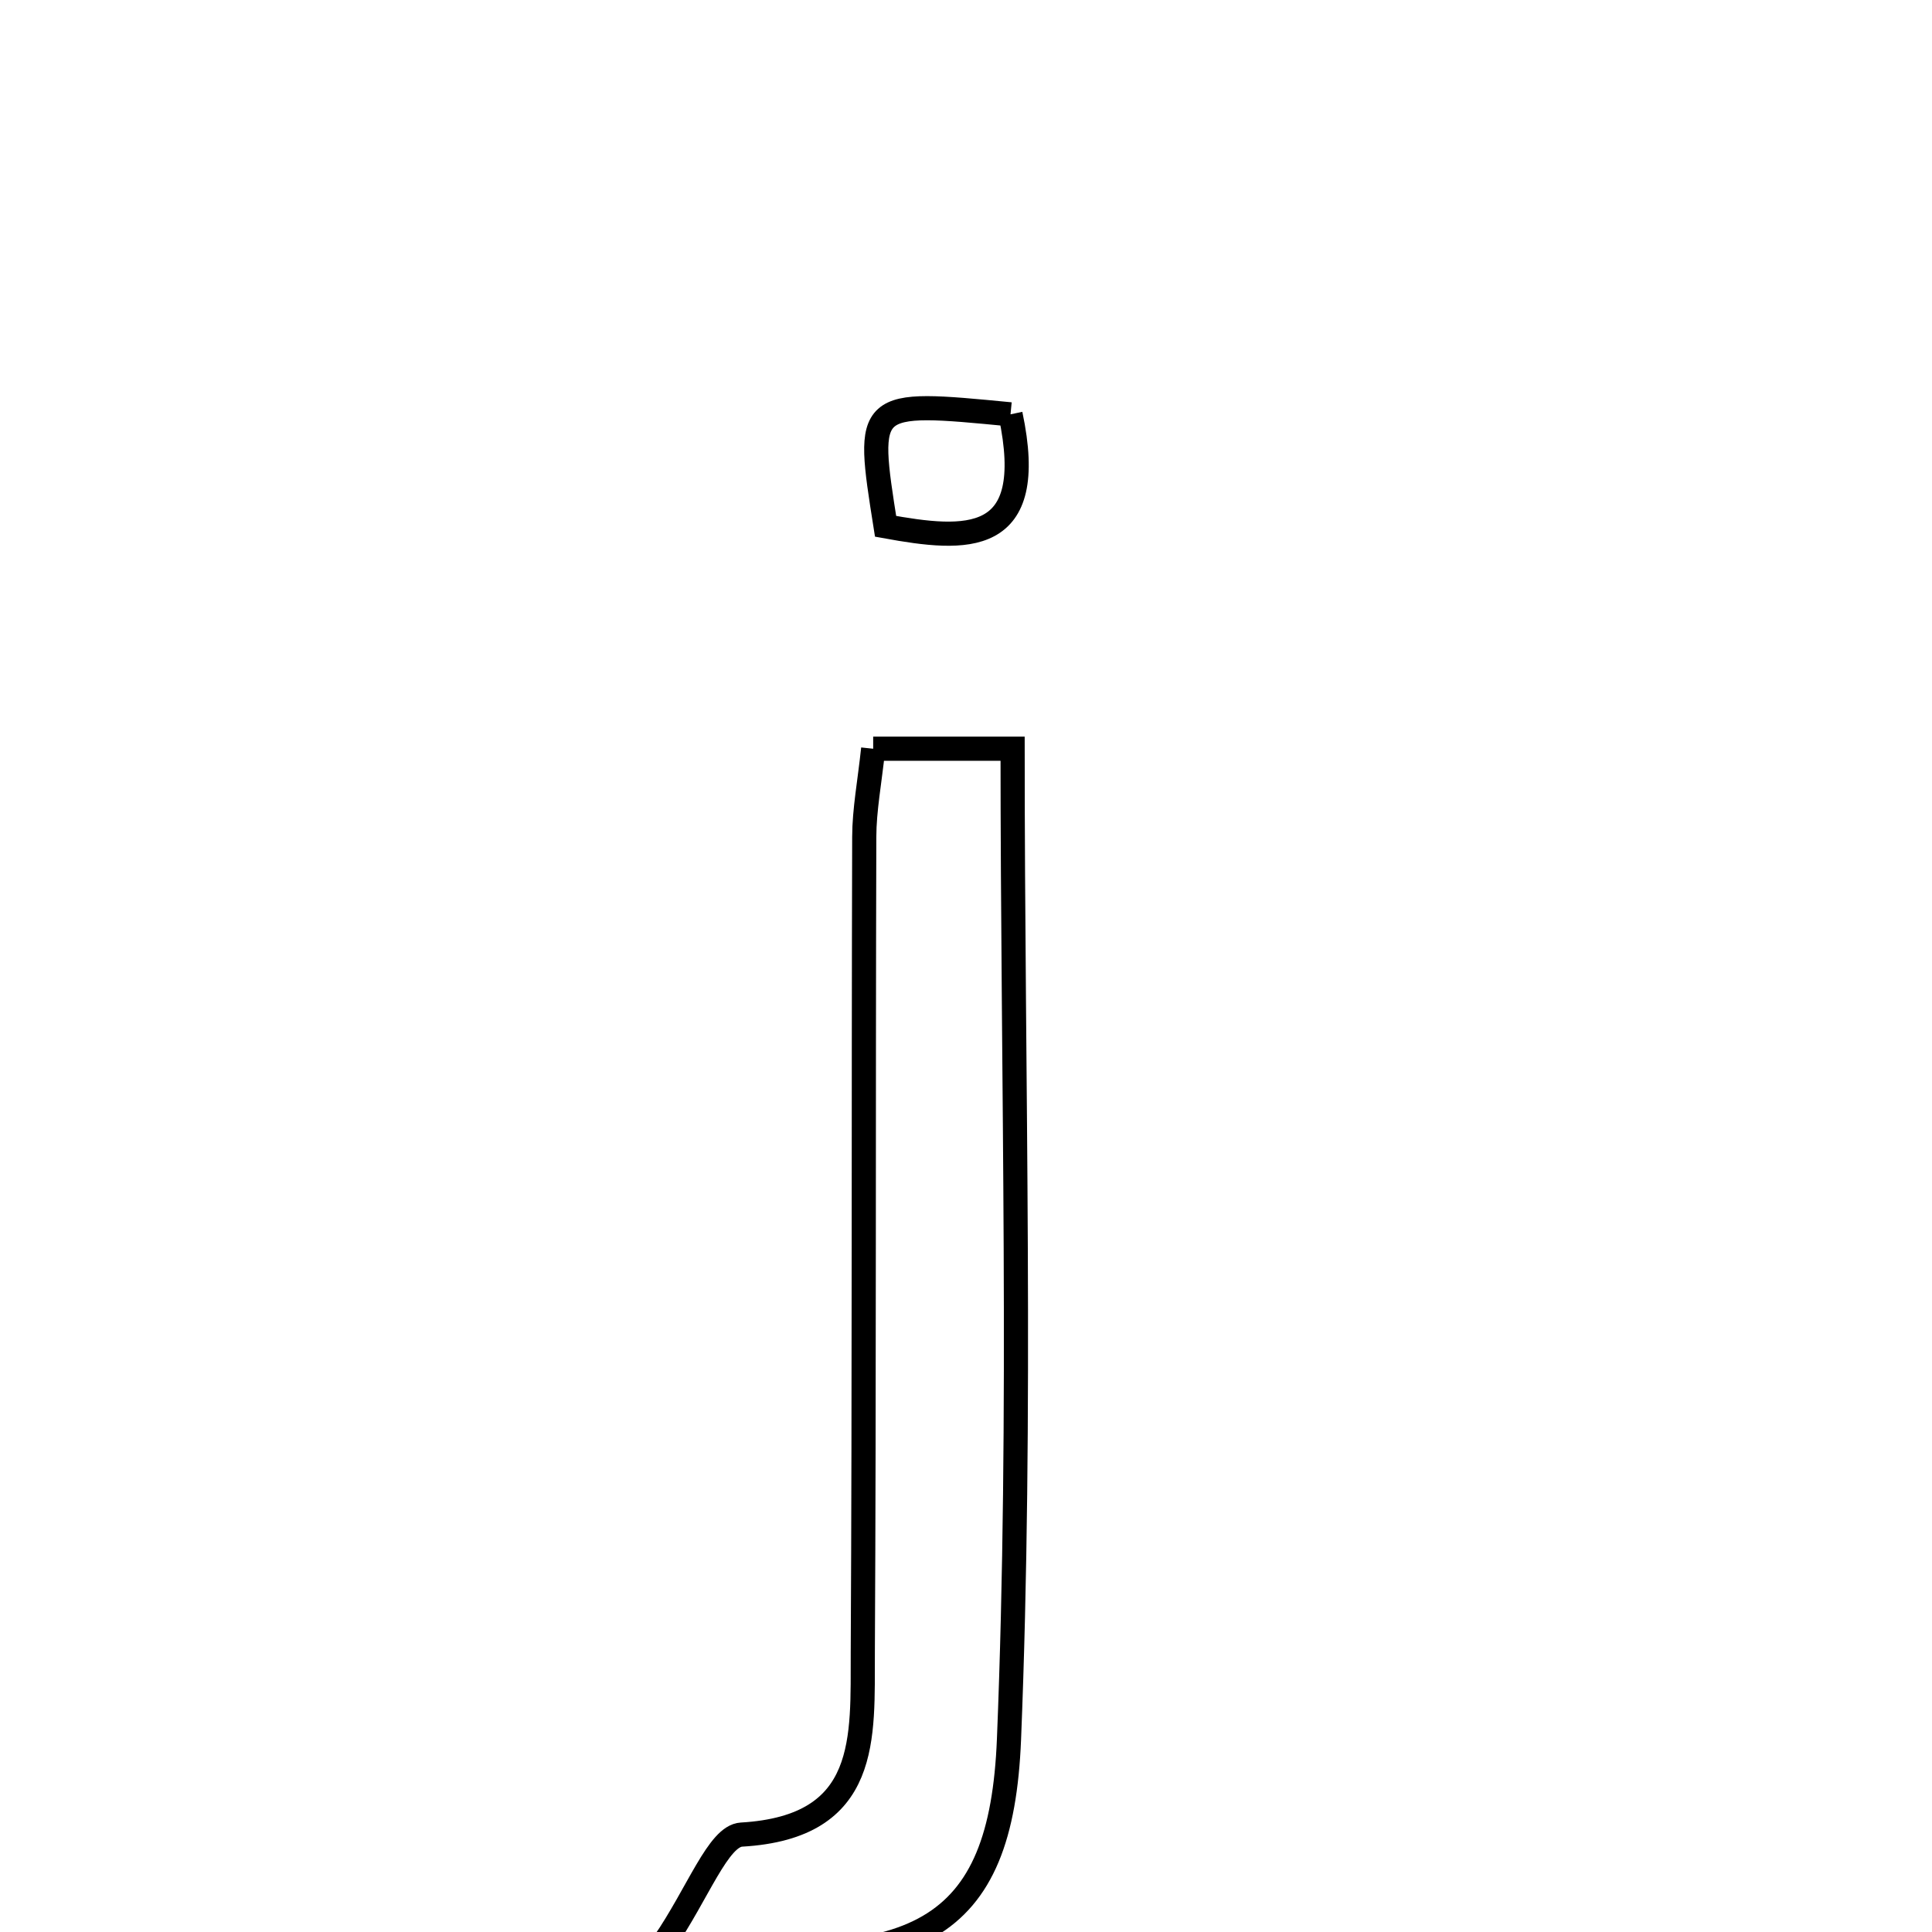 <svg xmlns="http://www.w3.org/2000/svg" viewBox="0.0 0.0 24.0 24.0" height="200px" width="200px"><path fill="none" stroke="black" stroke-width=".3" stroke-opacity="1.0"  filling="0" d="M12.553 5.147 C12.902 6.792 12.0 6.72 11.001 6.538 C10.753 4.973 10.753 4.973 12.553 5.147"></path>
<path fill="none" stroke="black" stroke-width=".3" stroke-opacity="1.0"  filling="0" d="M10.847 9.301 C11.45 9.301 11.968 9.301 12.579 9.301 C12.579 13.48 12.698 17.549 12.534 21.607 C12.437 23.998 11.404 24.566 8.244 24.142 C8.673 23.516 8.922 22.807 9.211 22.79 C10.815 22.697 10.712 21.578 10.718 20.522 C10.736 17.147 10.726 13.771 10.736 10.396 C10.737 10.056 10.803 9.717 10.847 9.301"></path></svg>